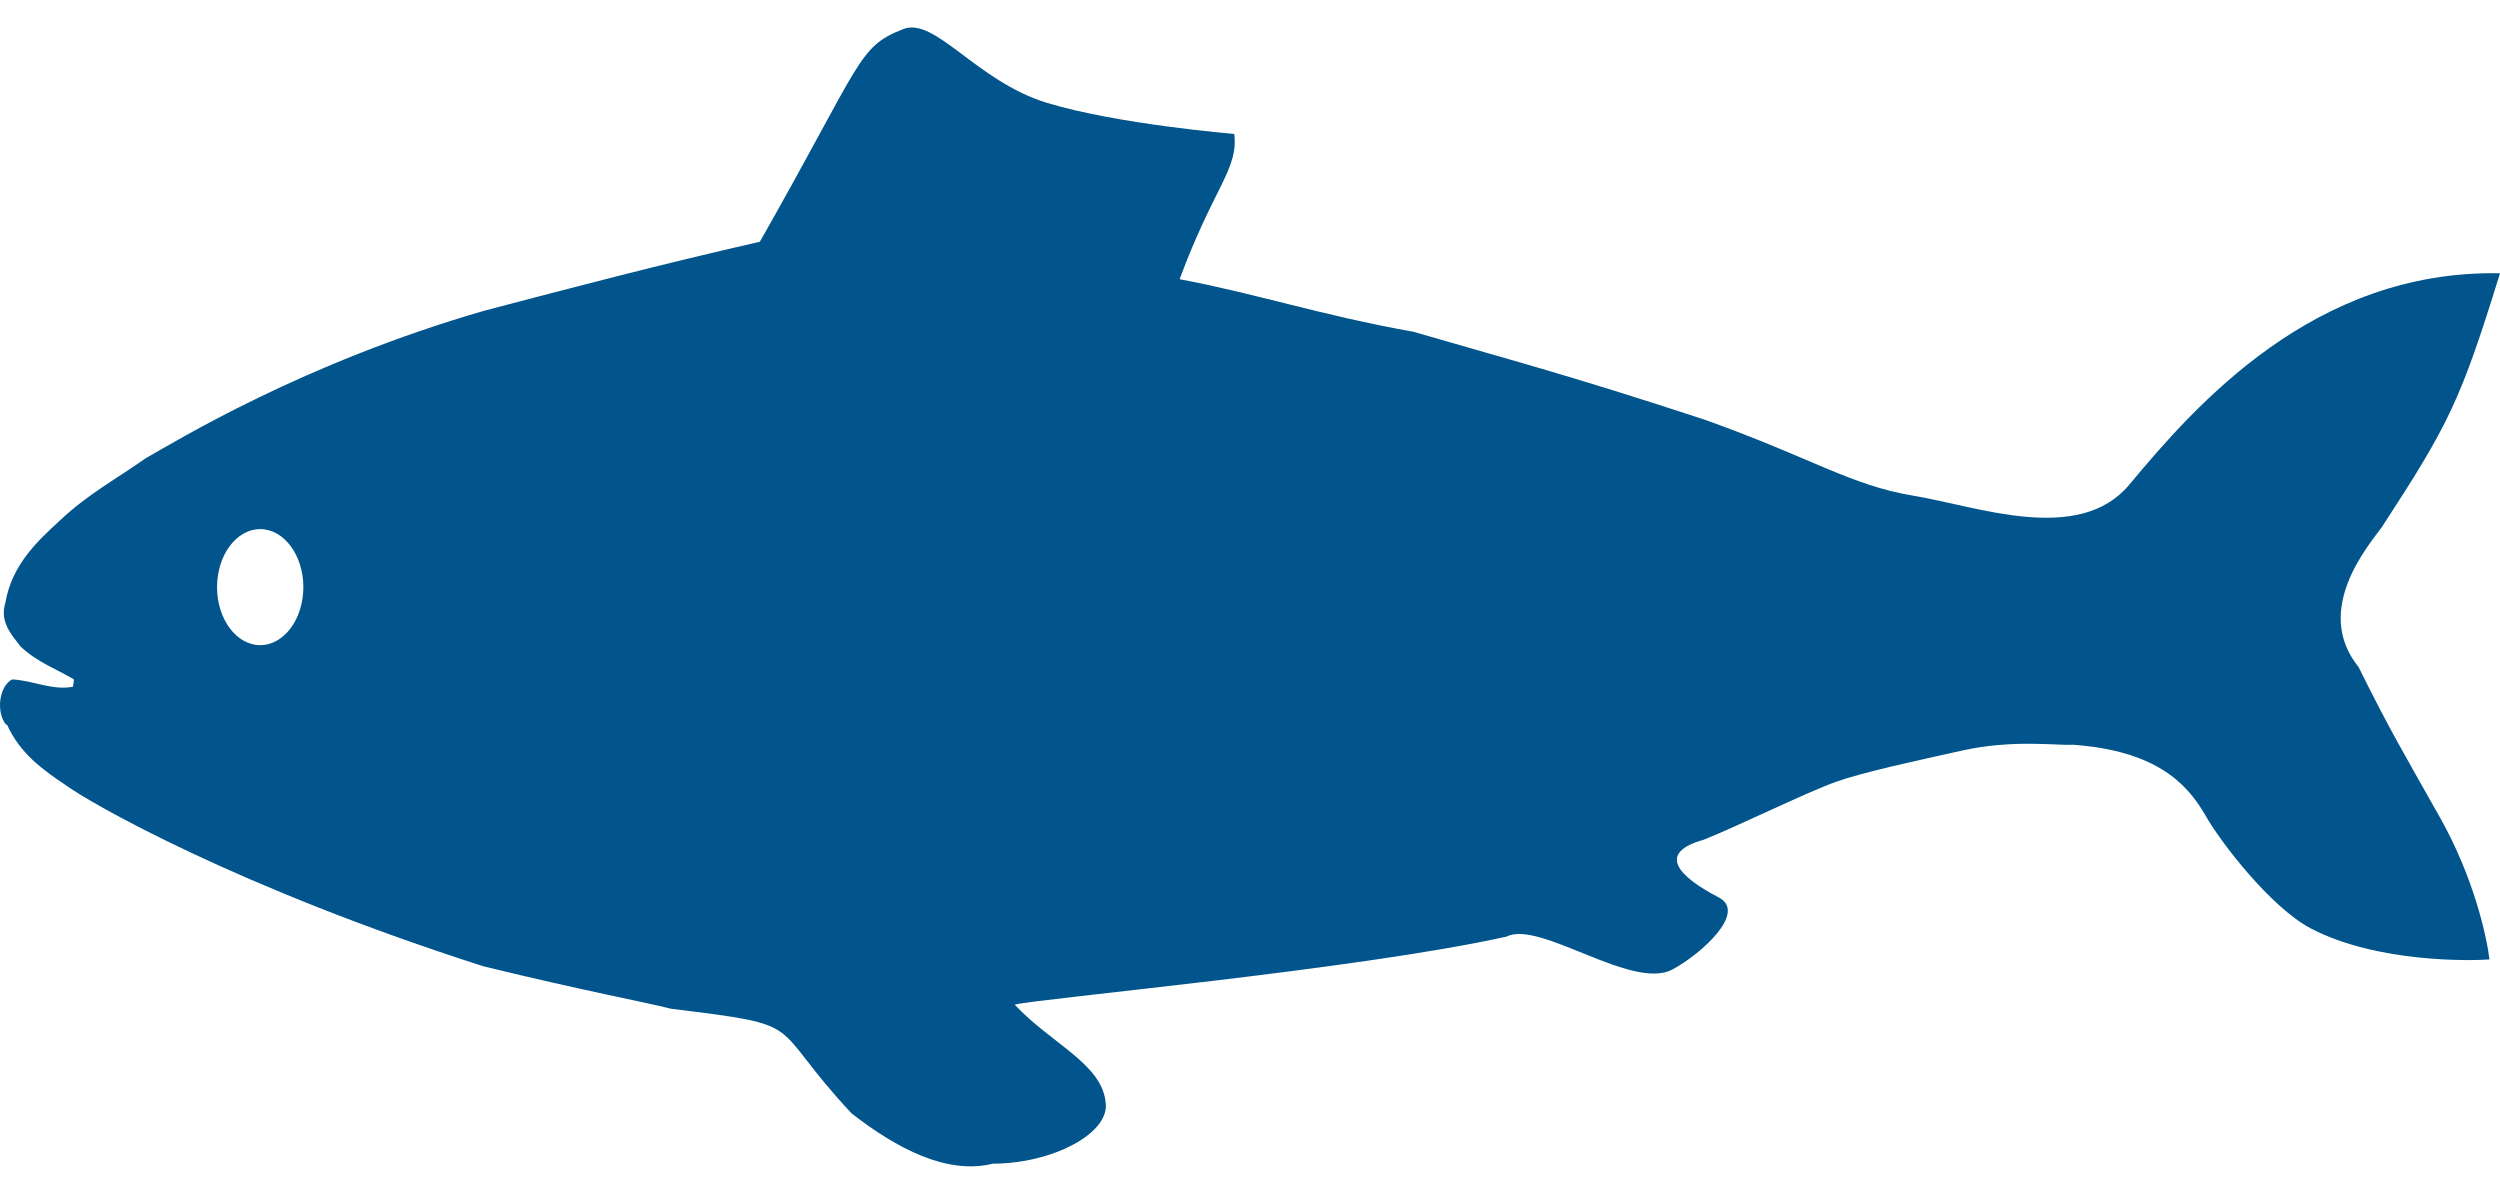 <svg width="61" height="29" viewBox="0 0 61 29" fill="none" xmlns="http://www.w3.org/2000/svg">
<path d="M0.171 17.681C0.486 18.383 1.05 18.785 1.58 19.141C2.211 19.609 5.843 21.672 11.797 23.578C14.31 24.191 15.67 24.436 16.375 24.614C19.825 25.038 18.672 24.915 20.779 27.167C21.882 28.025 23.109 28.672 24.229 28.393C25.672 28.393 27.115 27.646 26.974 26.877C26.874 25.952 25.63 25.45 24.759 24.514C25.274 24.369 33.102 23.667 36.76 22.853C37.564 22.441 39.828 24.18 40.806 23.656C41.495 23.288 42.648 22.262 41.934 21.895C40.947 21.382 40.417 20.813 41.569 20.49C42.382 20.167 44.107 19.32 44.804 19.074C45.5 18.829 46.819 18.55 47.864 18.316C49.108 18.038 50.161 18.194 50.584 18.172C52.558 18.316 53.337 19.074 53.802 19.877C54.183 20.557 55.41 22.14 56.381 22.652C57.998 23.5 60.312 23.444 60.743 23.41C60.677 22.853 60.361 21.415 59.54 19.955C58.719 18.495 58.297 17.793 57.55 16.277C56.422 14.883 57.799 13.3 58.114 12.866C59.756 10.347 60.038 9.778 61 6.668C56.455 6.579 53.569 9.89 51.952 11.829C50.717 13.3 48.245 12.353 46.694 12.097C45.144 11.84 44.207 11.171 41.578 10.235C38.219 9.132 36.743 8.753 34.487 8.095C32.231 7.694 30.589 7.147 28.782 6.813C29.627 4.539 30.216 4.138 30.117 3.268C30.117 3.268 27.272 3.034 25.547 2.51C23.822 1.987 22.802 0.381 22.023 0.716C20.92 1.151 21.044 1.496 18.54 5.899C16.093 6.456 13.979 7.014 11.814 7.582C7.386 8.864 4.325 10.748 3.554 11.182C2.858 11.673 2.119 12.074 1.464 12.698C0.917 13.2 0.287 13.78 0.129 14.716C-0.012 15.173 0.287 15.496 0.502 15.775C0.9 16.154 1.373 16.321 1.804 16.578C1.804 16.622 1.788 16.711 1.779 16.756C1.282 16.856 0.801 16.6 0.295 16.578C-0.02 16.745 -0.103 17.369 0.146 17.681H0.171ZM5.296 14.326C5.296 13.546 5.768 12.91 6.349 12.91C6.929 12.91 7.402 13.546 7.402 14.326C7.402 15.106 6.929 15.742 6.349 15.742C5.768 15.742 5.296 15.106 5.296 14.326Z" fill="#01558C"/>
</svg>
